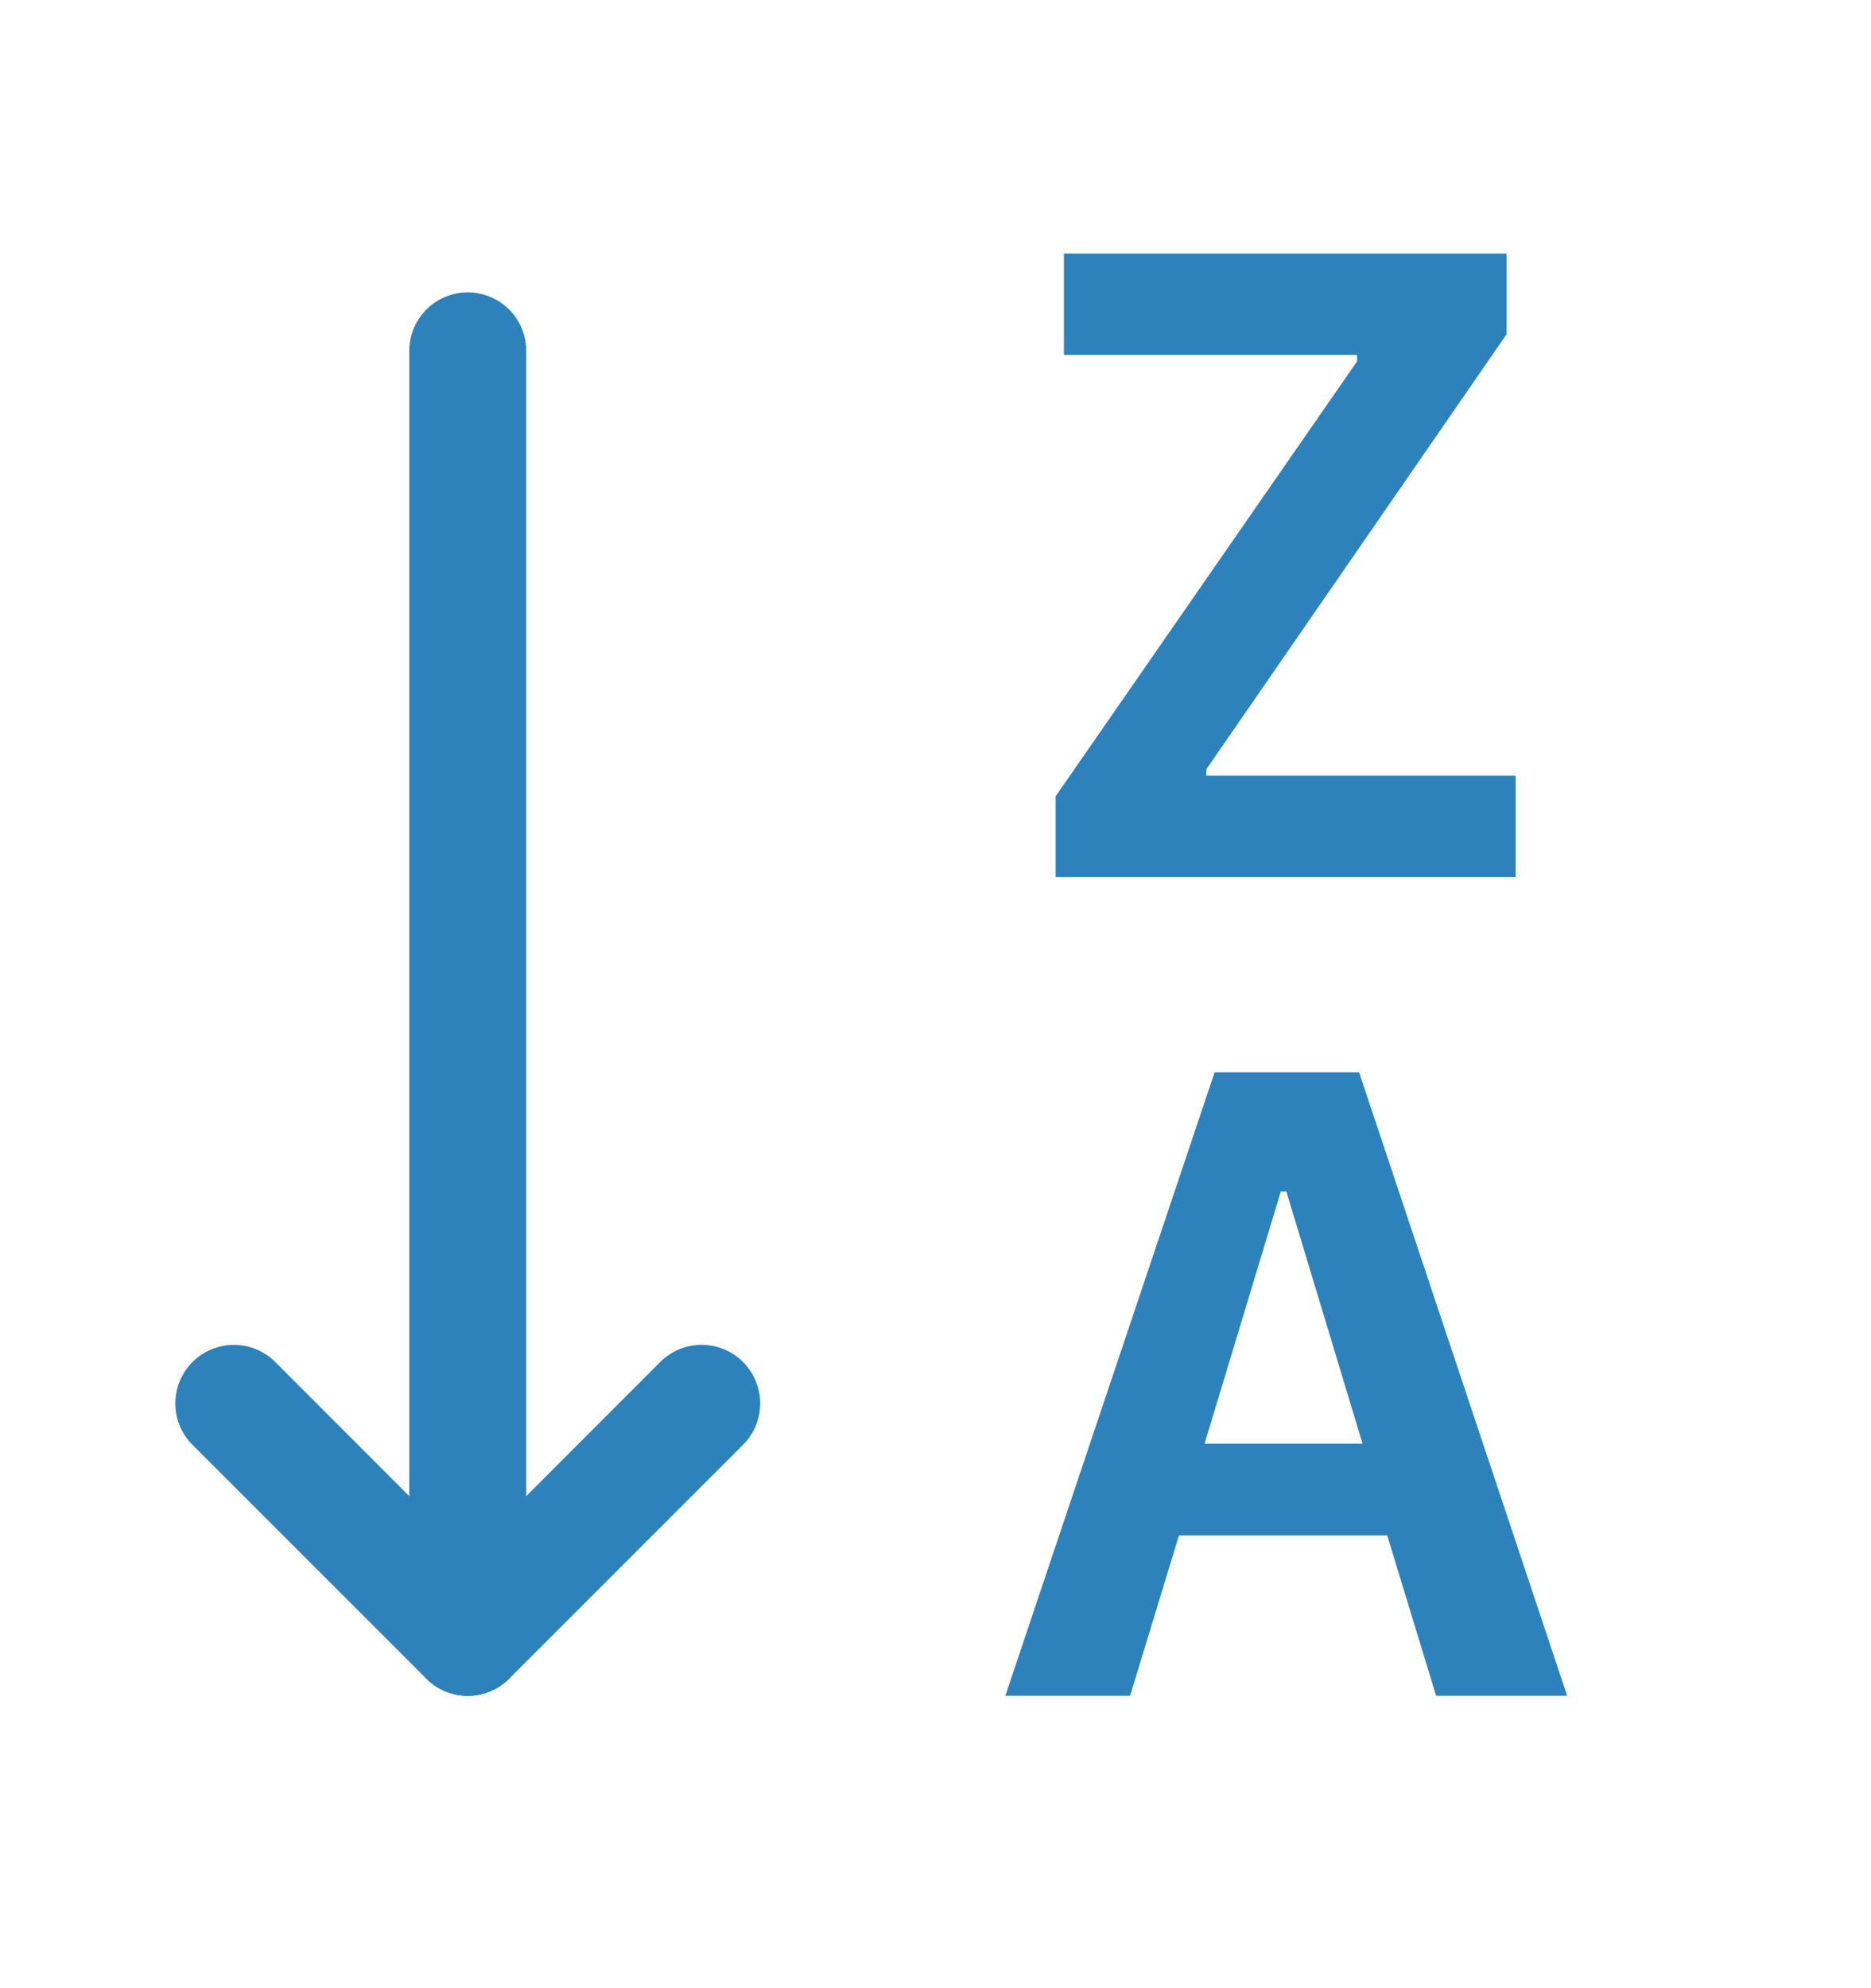 <svg width="16" height="17" fill="none" xmlns="http://www.w3.org/2000/svg"><path fill-rule="evenodd" clip-rule="evenodd" d="M4 2.5a.5.5 0 01.5.5v11a.5.5 0 01-1 0V3a.5.5 0 01.5-.5z" fill="#2E82BC"/><path fill-rule="evenodd" clip-rule="evenodd" d="M6.354 11.646a.5.5 0 010 .708l-2 2a.5.5 0 01-.708 0l-2-2a.5.5 0 01.708-.708L4 13.293l1.646-1.647a.5.5 0 01.708 0z" fill="#2E82BC"/><path d="M9.027 7.5h3.934v-.867h-2.645v-.055l2.567-3.719v-.691H9.098v.867h2.507v.055L9.027 6.809V7.5zm.637 7l.418-1.371h1.781l.418 1.371h1.121l-1.78-5.332h-1.235L8.597 14.5h1.067zM11 10.187l.652 2.157h-1.351l.652-2.156H11z" fill="#2E82BC"/></svg>